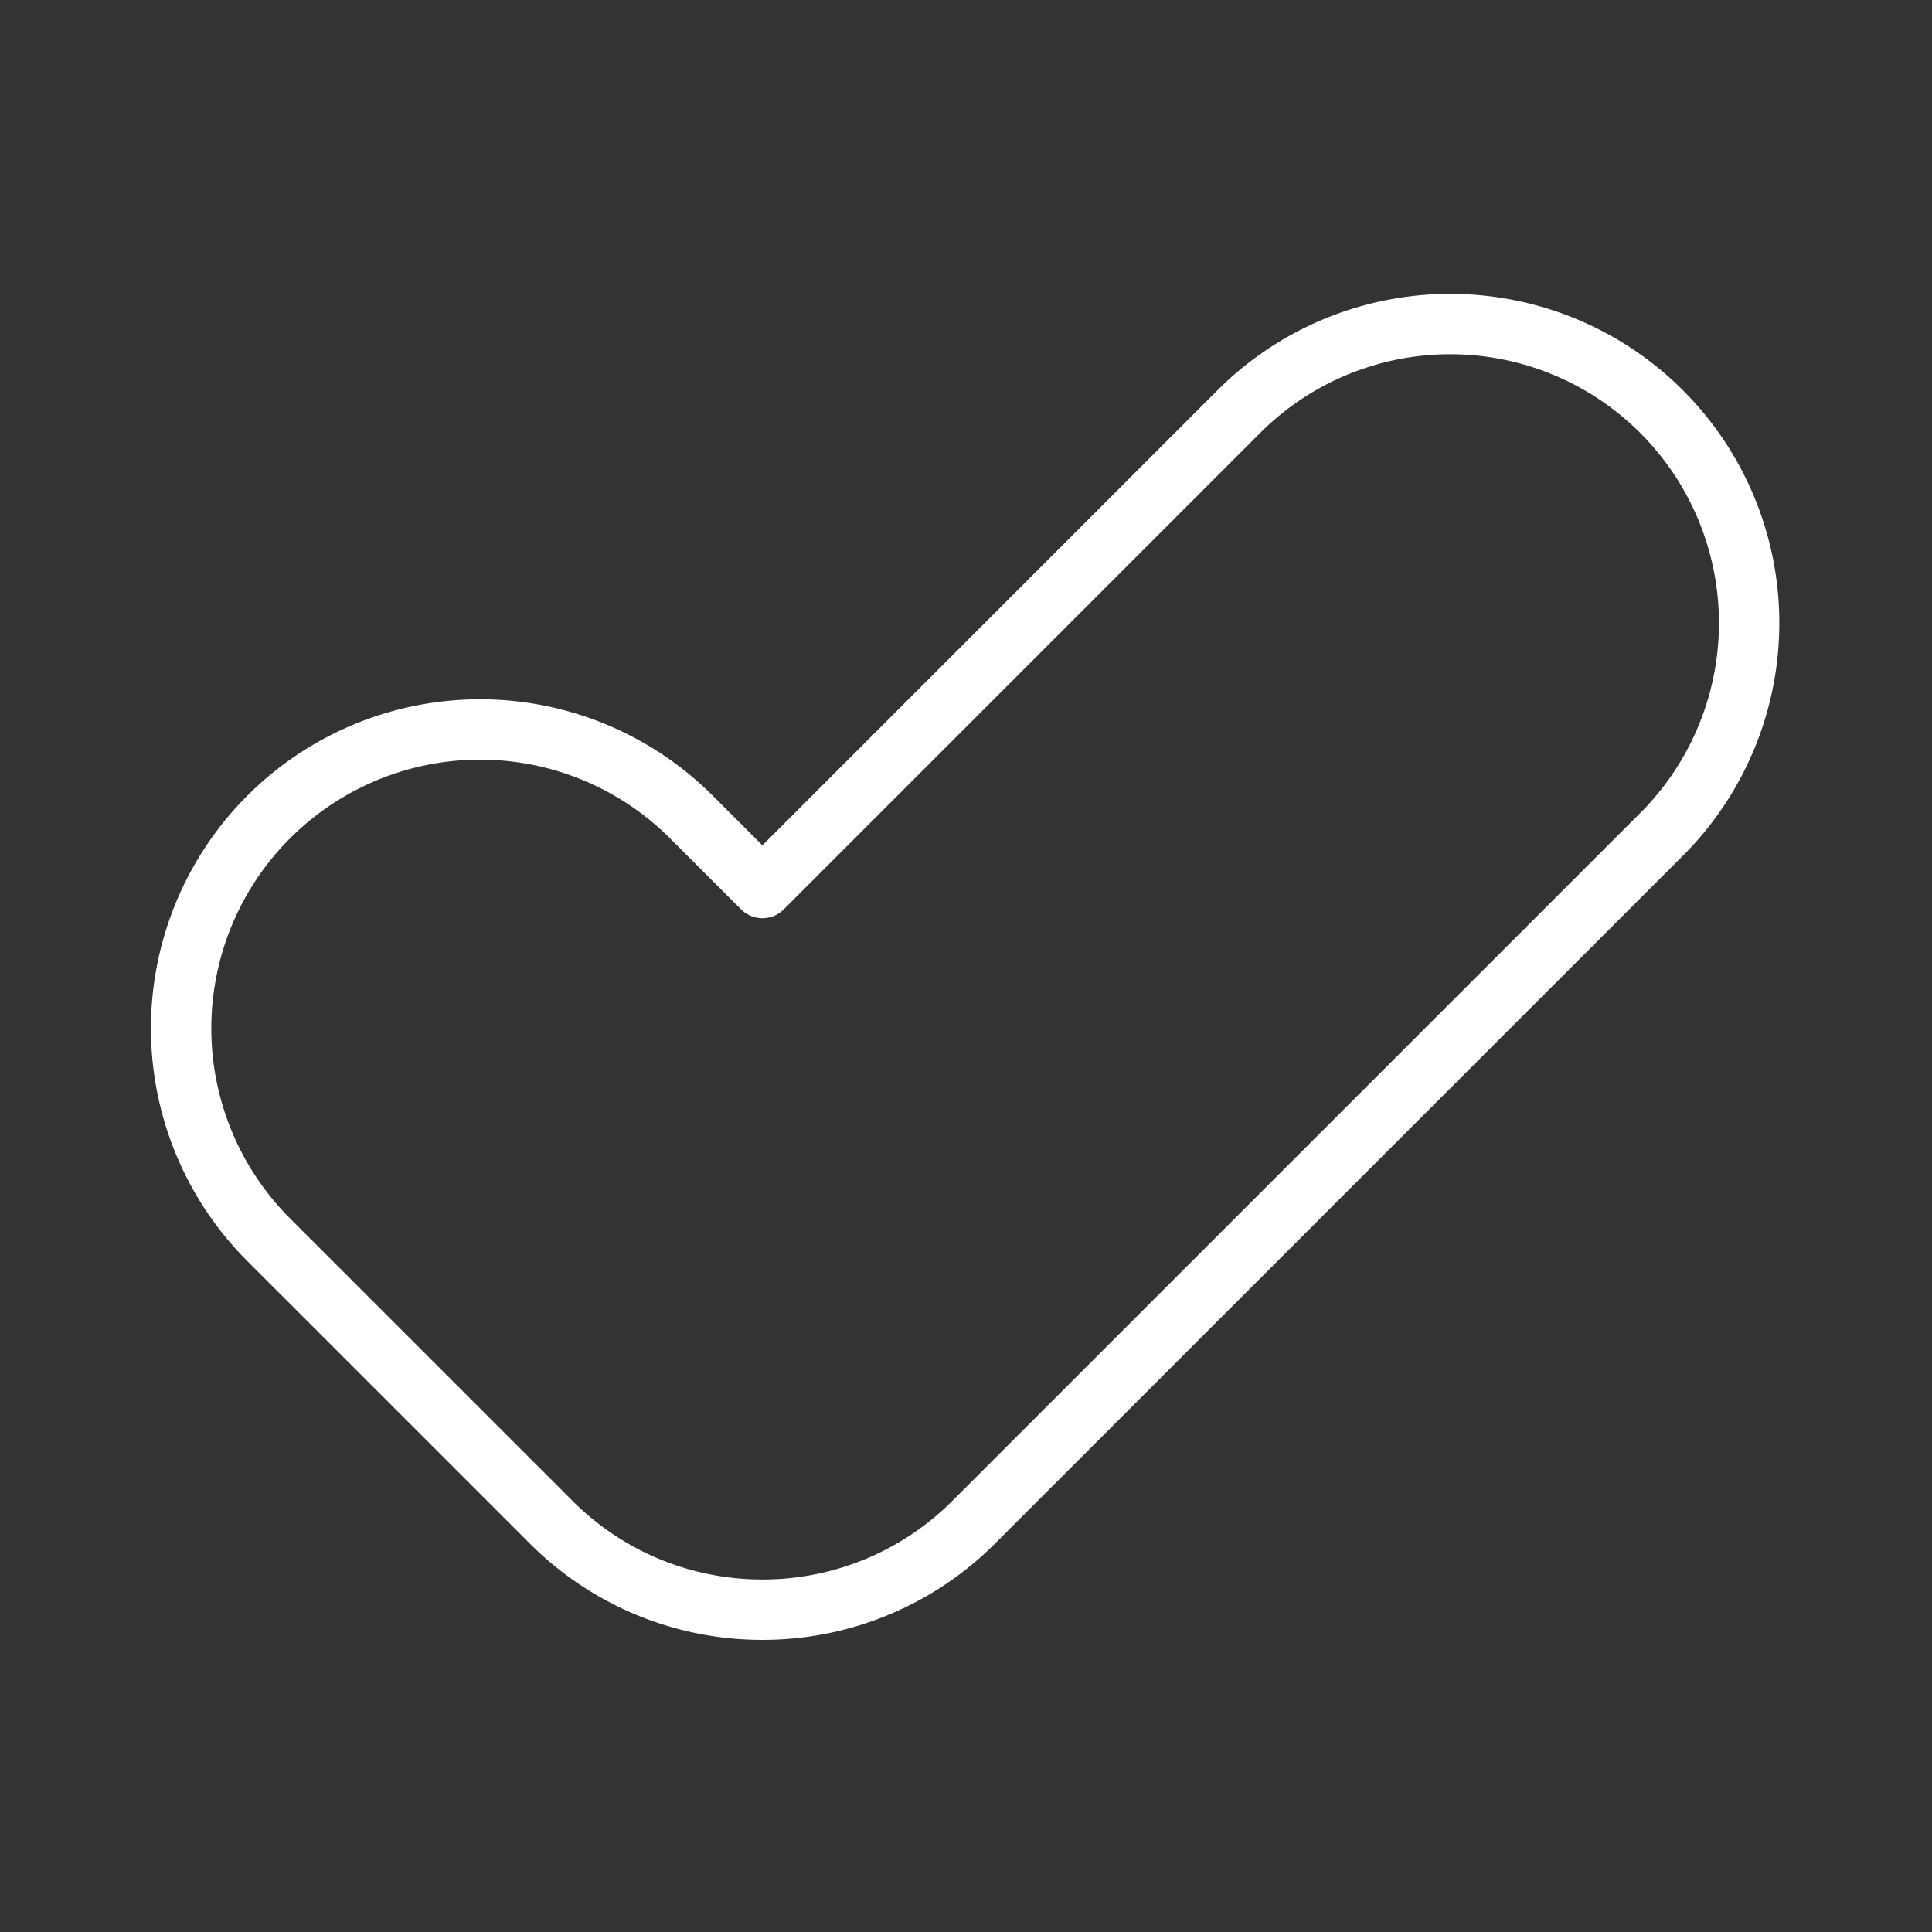 <ns0:svg xmlns:ns0="http://www.w3.org/2000/svg" viewBox="0 0 48 48" style="stroke-width:1.5px"><ns0:rect x="0" y="0" width="48" height="48" fill="#333333" stroke="none"/><ns0:defs style="stroke-width:1.5px"><ns0:style style="stroke-width:1.5px">.a{fill:none;stroke:#fff;stroke-linecap:round;stroke-linejoin:round;}</ns0:style></ns0:defs><ns0:path class="a" d="M18.942,39.992a7.402,7.402,0,0,1-5.251-2.176L6.675,30.801A7.426,7.426,0,0,1,17.178,20.299l1.764,1.764,11.88-11.88A7.427,7.427,0,0,1,41.325,20.686L24.193,37.817A7.406,7.406,0,0,1,18.942,39.992Z" style="stroke-width:1.5px" /></ns0:svg>